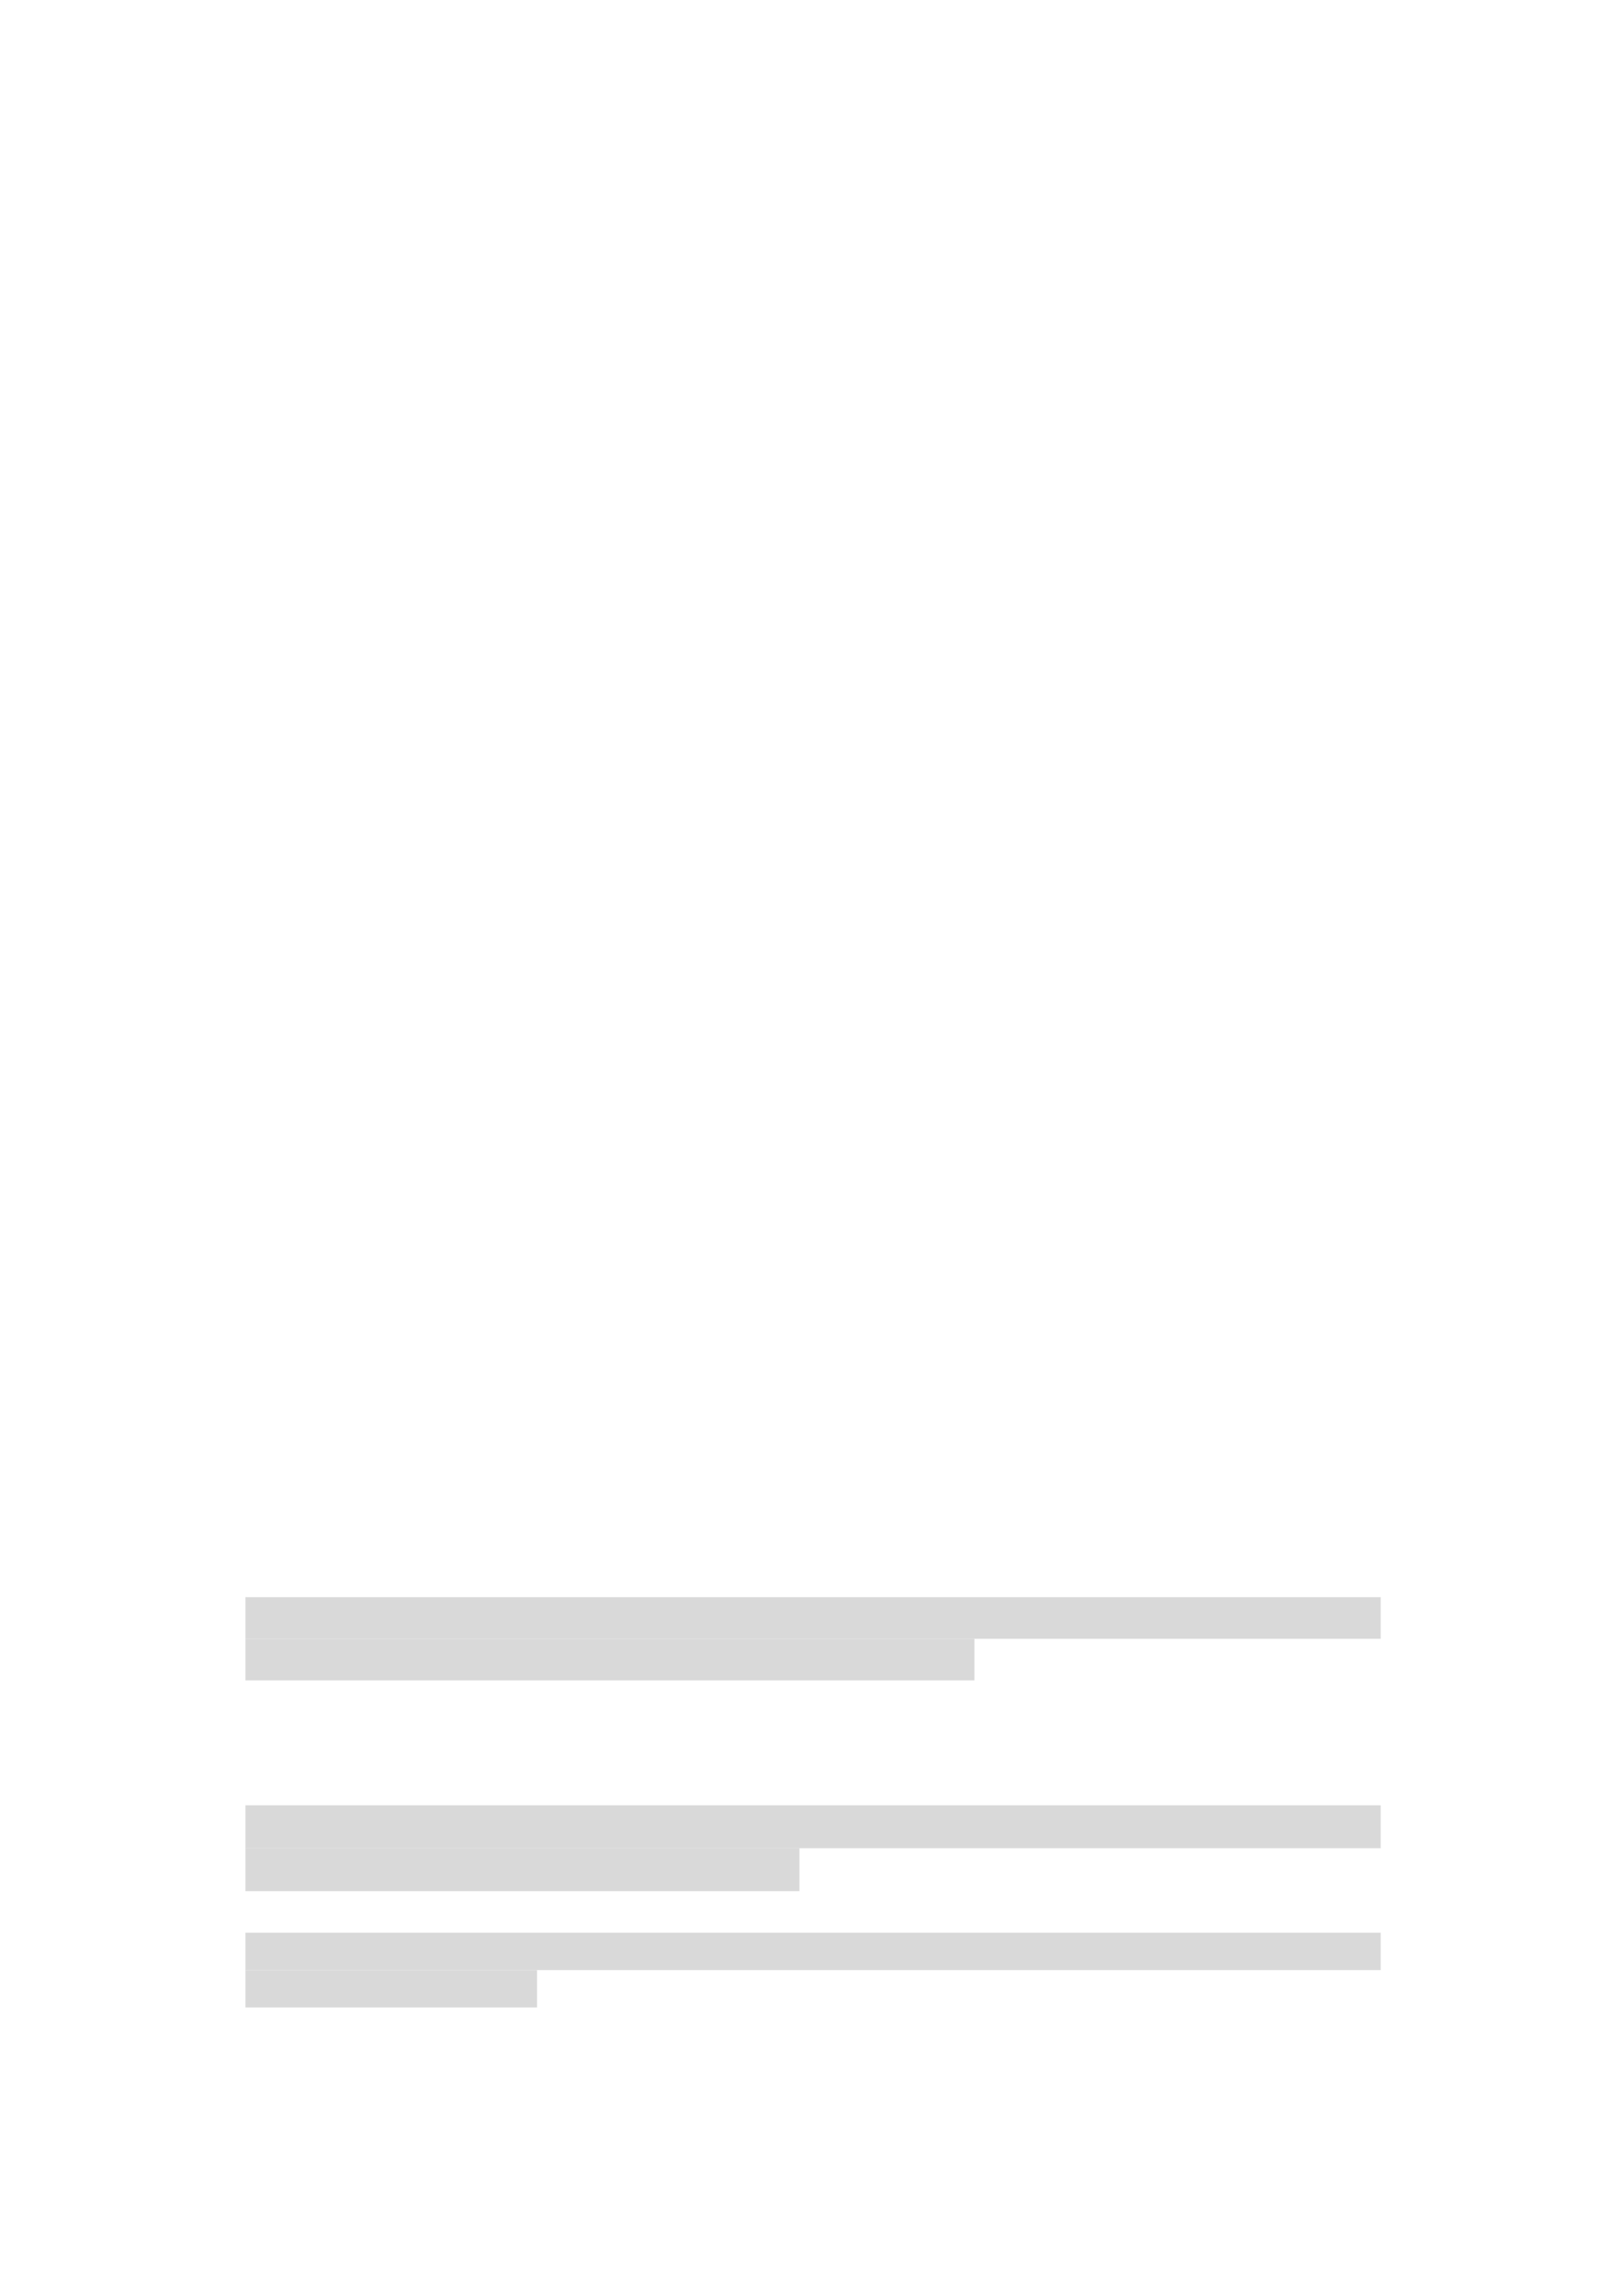 <svg xmlns="http://www.w3.org/2000/svg" xmlns:xlink="http://www.w3.org/1999/xlink" id="body_23" preserveAspectRatio="xMinYMin meet" viewBox="0 0 793 1121"><defs><clipPath id="1"><path id="" clip-rule="evenodd" transform="matrix(1 0 0 1 0 0)" d="M0 841L0 -0.68L0 -0.68L595.44 -0.68L595.44 -0.68L595.44 841L595.44 841L0 841z" /></clipPath></defs><g transform="matrix(1.333 0 0 1.333 0 0)"><g clip-path="url(#1)"><path id="579" transform="matrix(1 0 0 -1 0 841)" d="M89.904 240.77L505.774 240.77L505.774 240.77L505.774 256.01L505.774 256.01L89.904 256.01z" stroke="none" fill="#D9D9D9" fill-rule="evenodd" /><path id="619" transform="matrix(1 0 0 -1 0 841)" d="M89.904 225.53L356.954 225.53L356.954 225.53L356.954 240.77L356.954 240.77L89.904 240.77z" stroke="none" fill="#D9D9D9" fill-rule="evenodd" /><path id="652" transform="matrix(1 0 0 -1 0 841)" d="M89.904 164.06L505.774 164.06L505.774 164.06L505.774 179.78L505.774 179.78L89.904 179.78z" stroke="none" fill="#D9D9D9" fill-rule="evenodd" /><path id="692" transform="matrix(1 0 0 -1 0 841)" d="M89.904 148.34L292.844 148.34L292.844 148.34L292.844 164.06L292.844 164.06L89.904 164.06z" stroke="none" fill="#D9D9D9" fill-rule="evenodd" /><path id="712" transform="matrix(1 0 0 -1 0 841)" d="M89.904 119.42L505.774 119.42L505.774 119.42L505.774 133.1L505.774 133.1L89.904 133.1z" stroke="none" fill="#D9D9D9" fill-rule="evenodd" /><path id="752" transform="matrix(1 0 0 -1 0 841)" d="M89.904 105.74L196.724 105.74L196.724 105.74L196.724 119.42L196.724 119.42L89.904 119.42z" stroke="none" fill="#D9D9D9" fill-rule="evenodd" /></g></g></svg>